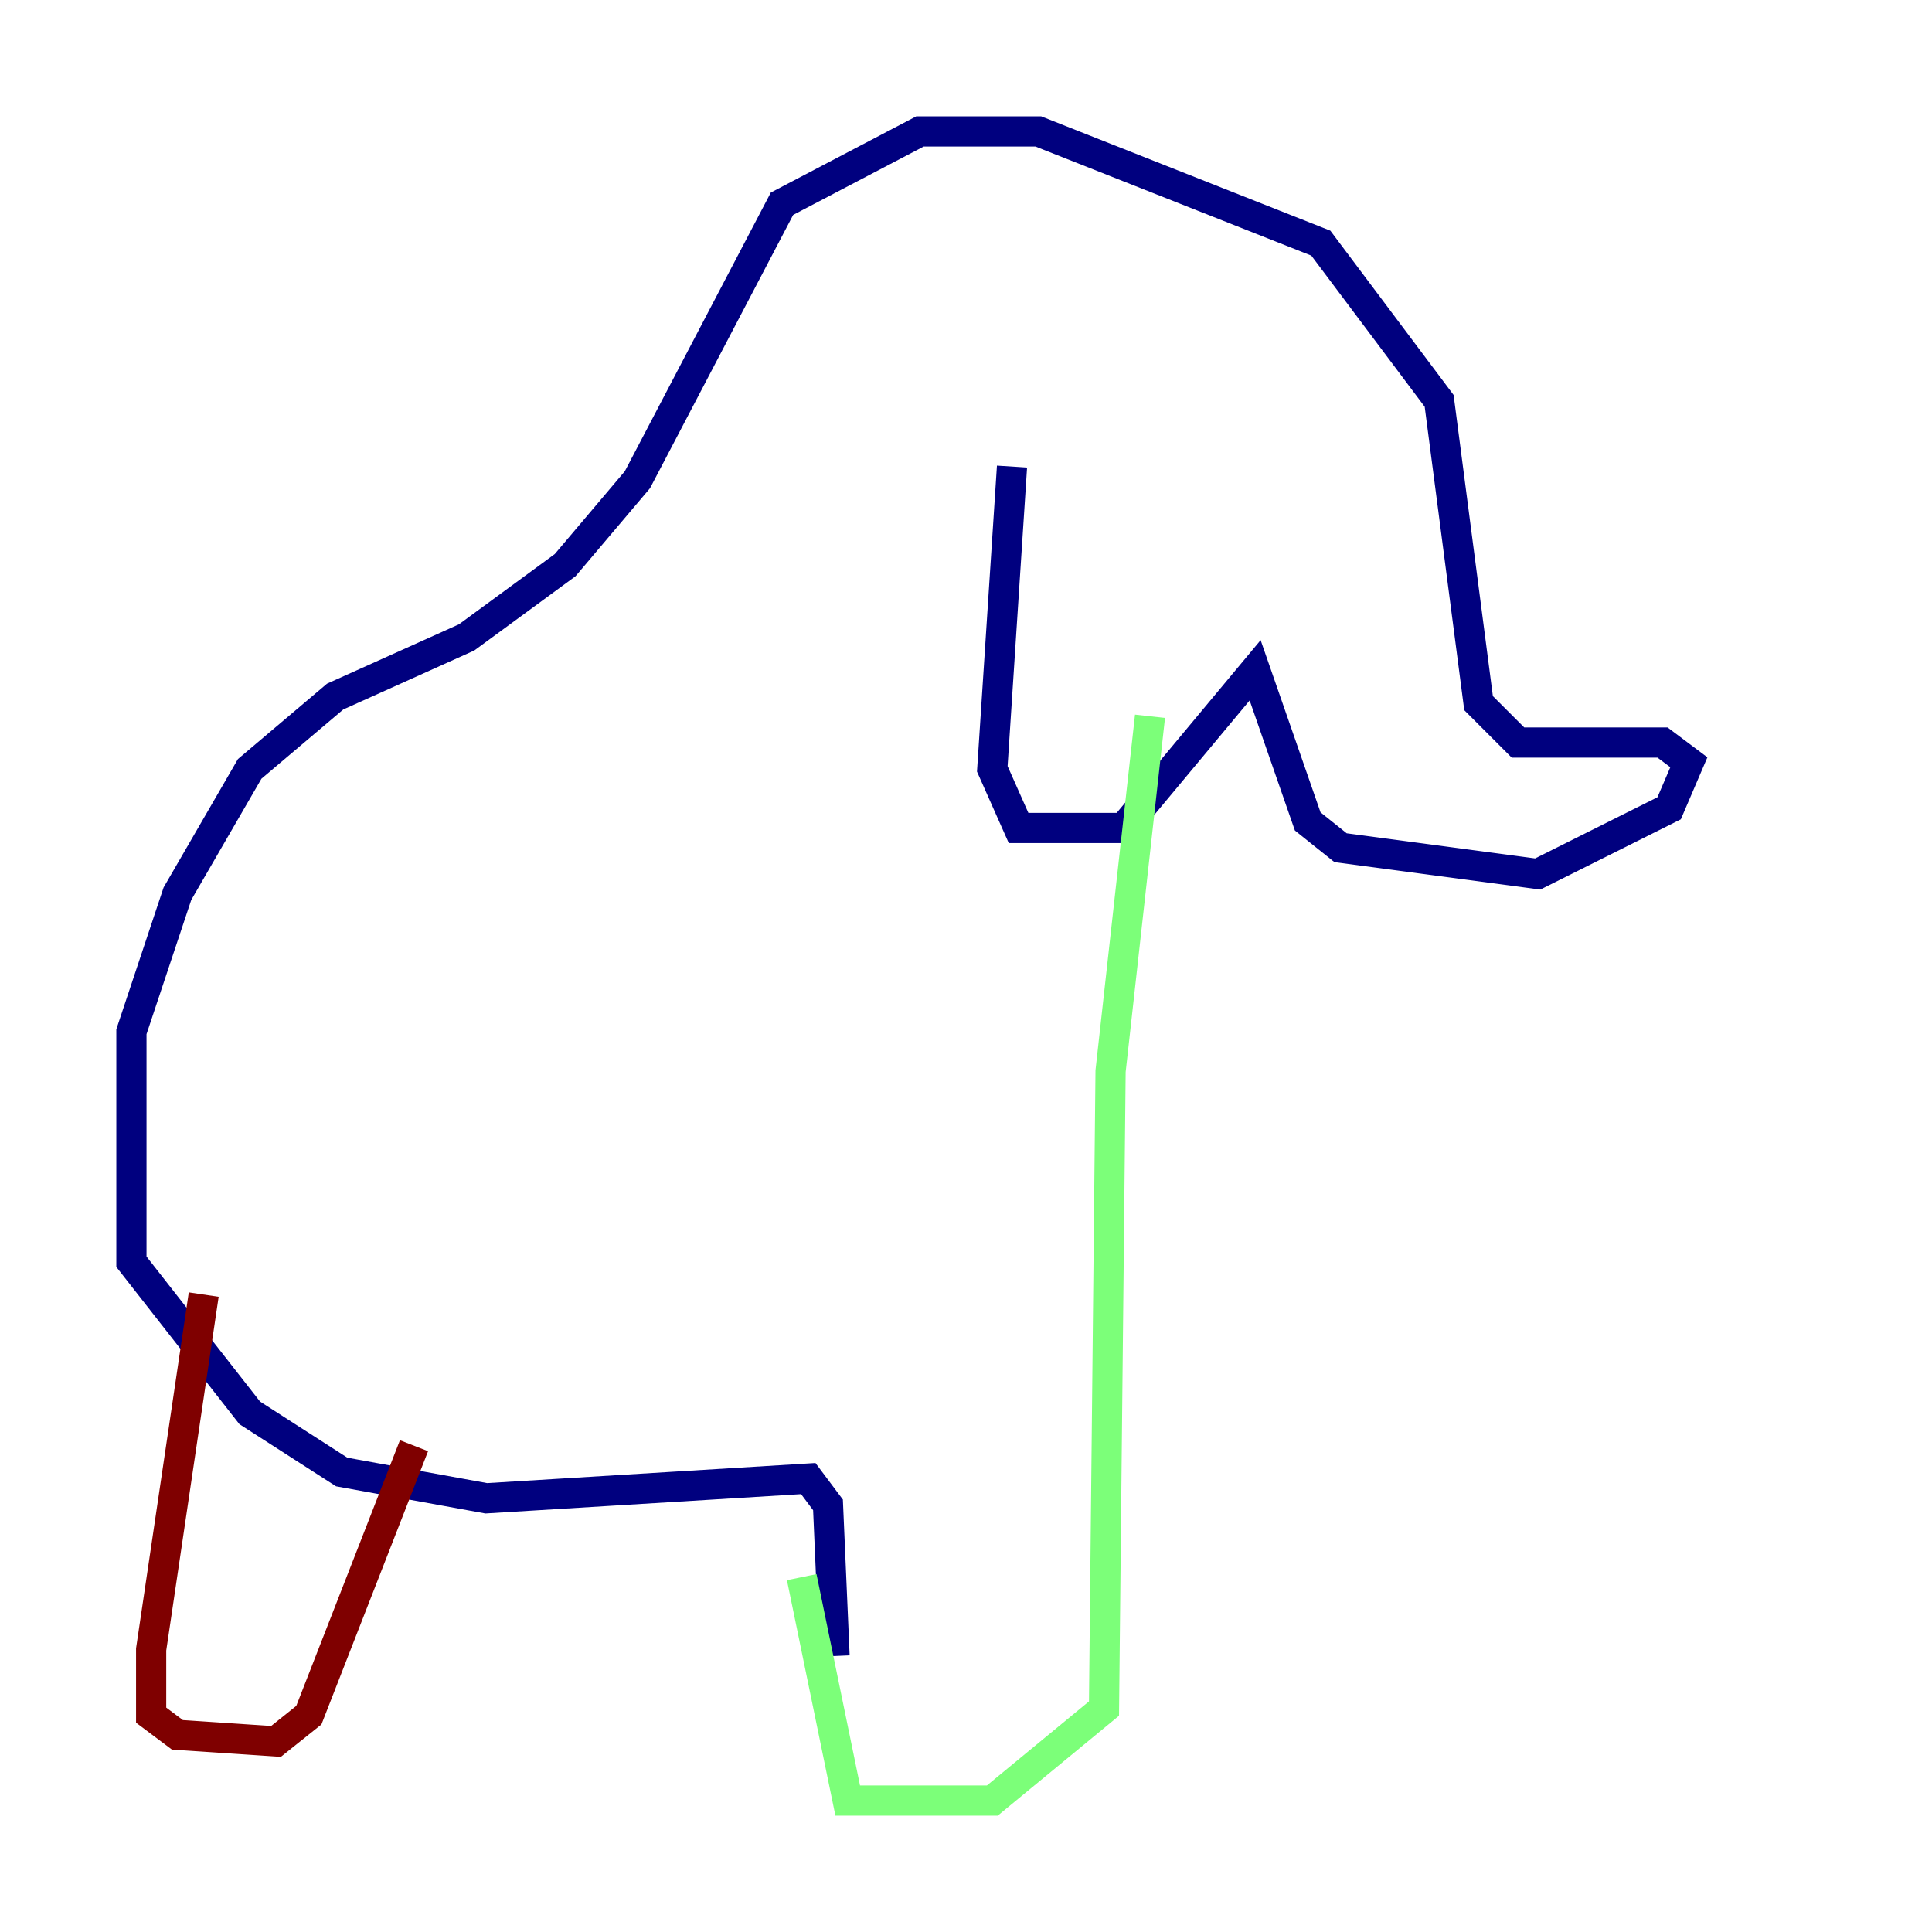 <?xml version="1.0" encoding="utf-8" ?>
<svg baseProfile="tiny" height="128" version="1.2" viewBox="0,0,128,128" width="128" xmlns="http://www.w3.org/2000/svg" xmlns:ev="http://www.w3.org/2001/xml-events" xmlns:xlink="http://www.w3.org/1999/xlink"><defs /><polyline fill="none" points="67.048,30.912 65.742,50.939 67.483,54.857 74.449,54.857 83.156,44.408 86.639,54.422 88.816,56.163 101.878,57.905 110.585,53.551 111.891,50.503 110.15,49.197 100.571,49.197 97.959,46.585 95.347,26.558 87.51,16.109 68.789,8.707 60.952,8.707 51.809,13.497 42.231,31.782 37.442,37.442 30.912,42.231 22.204,46.15 16.544,50.939 11.755,59.211 8.707,68.354 8.707,83.592 16.544,93.605 22.64,97.524 32.218,99.265 53.551,97.959 54.857,99.701 55.292,109.714" stroke="#00007f" stroke-width="2" /><polyline fill="none" points="53.116,104.49 56.163,119.293 65.742,119.293 73.143,113.197 73.578,70.966 76.191,47.456" stroke="#7cff79" stroke-width="2" /><polyline fill="none" points="13.497,85.769 10.014,109.279 10.014,113.633 11.755,114.939 18.286,115.374 20.463,113.633 27.429,95.782" stroke="#7f0000" stroke-width="2" /></svg>
